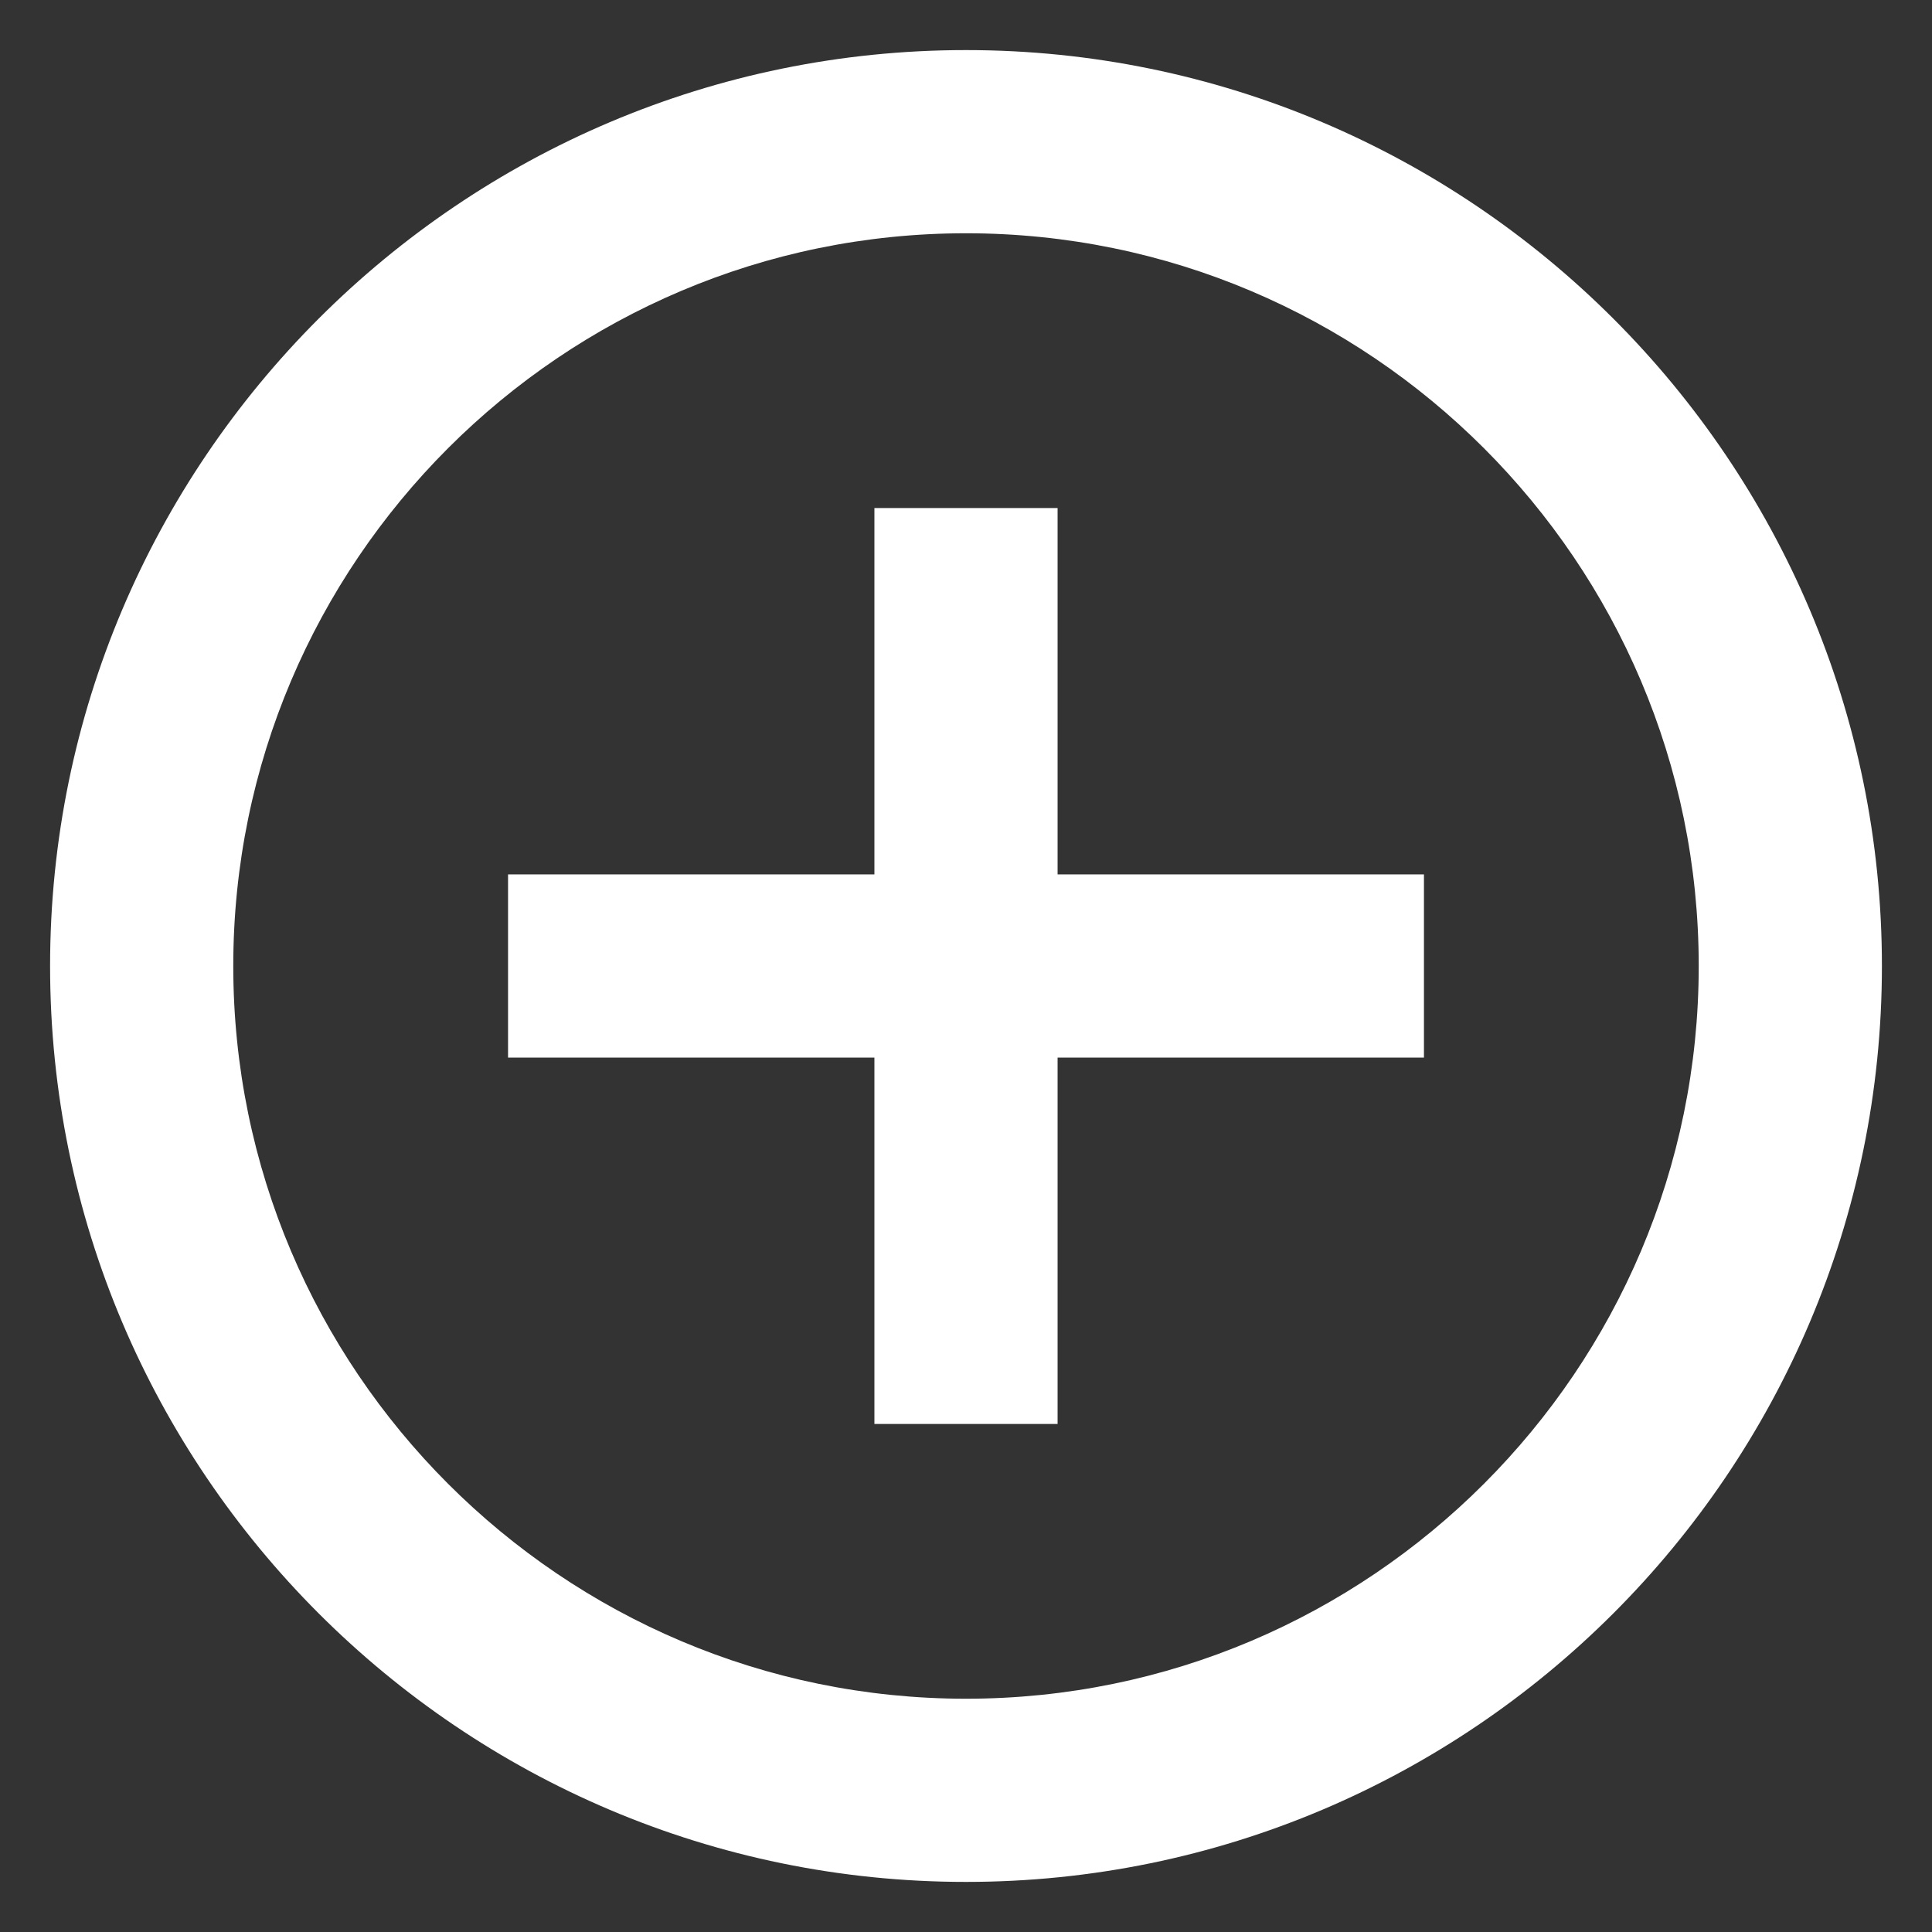 <?xml version="1.0" standalone="no"?><!DOCTYPE svg PUBLIC "-//W3C//DTD SVG 1.1//EN" "http://www.w3.org/Graphics/SVG/1.1/DTD/svg11.dtd"><svg t="1509202672945" class="icon" style="" viewBox="0 0 1024 1024" version="1.1" xmlns="http://www.w3.org/2000/svg" p-id="2258" xmlns:xlink="http://www.w3.org/1999/xlink" width="48" height="48"><rect x="0" y="0" width="1024" height="1024" fill="#333333" stroke="none"/><defs><style type="text/css"></style></defs><path d="M512 26.548C244.322 26.548 26.548 244.322 26.548 512c0 267.727 217.774 485.452 485.452 485.452s485.452-217.725 485.452-485.452c0-267.678-217.774-485.452-485.452-485.452z m0 873.813c-214.133 0-388.361-174.229-388.361-388.361s174.229-388.361 388.361-388.361 388.361 174.229 388.361 388.361-174.229 388.361-388.361 388.361z" fill="#ffffff" p-id="2259"></path><path d="M560.545 269.274h-97.09v194.181H269.274v97.09h194.181v194.181h97.09v-194.181h194.181v-97.09h-194.181z" fill="#ffffff" p-id="2260"></path></svg>
